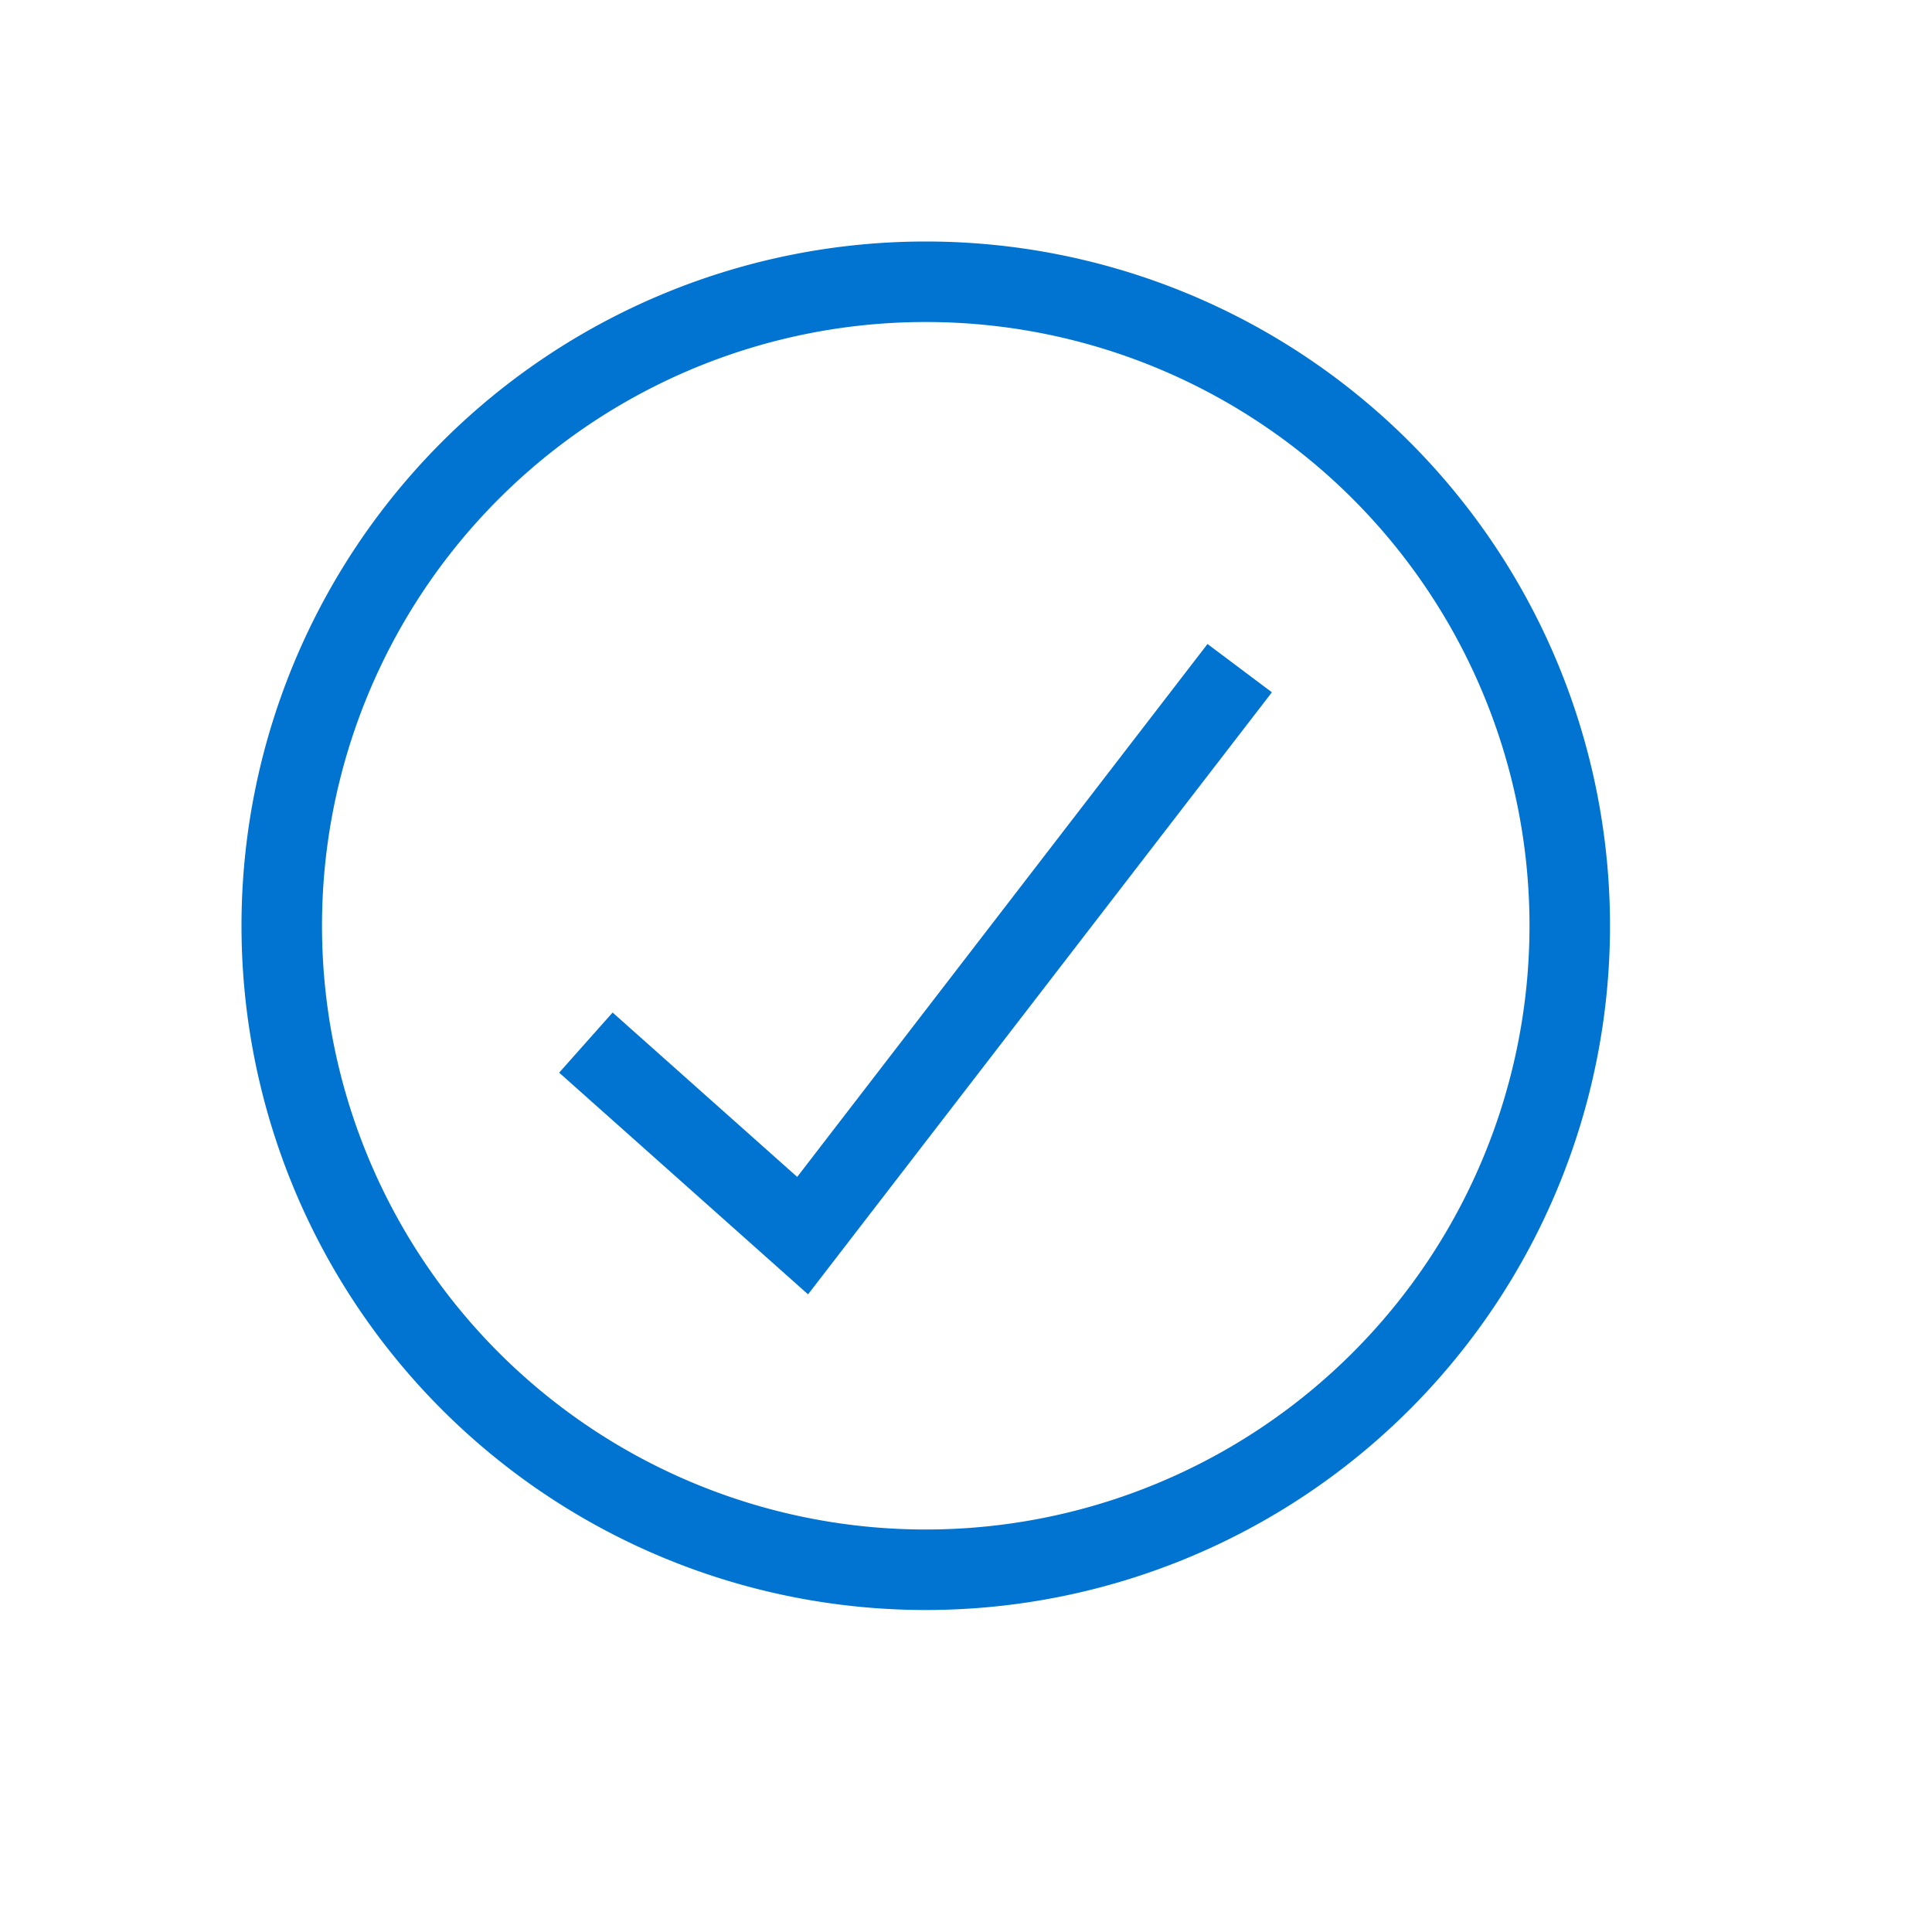 <svg xmlns="http://www.w3.org/2000/svg" width="24" height="24" viewBox="0 0 24 24">
    <g fill="#0074D0" fill-rule="evenodd">
        <path d="M11.5 20a8.5 8.5 0 1 1 0-17 8.5 8.5 0 0 1 0 17zm0-1a7.5 7.5 0 1 0 0-15 7.5 7.5 0 0 0 0 15z"/>
        <path fill-rule="nonzero" d="M7.61 12.578l-.664.747 3.092 2.754L15.8 8.6 15 8l-5.097 6.62z"/>
    </g>
</svg>
